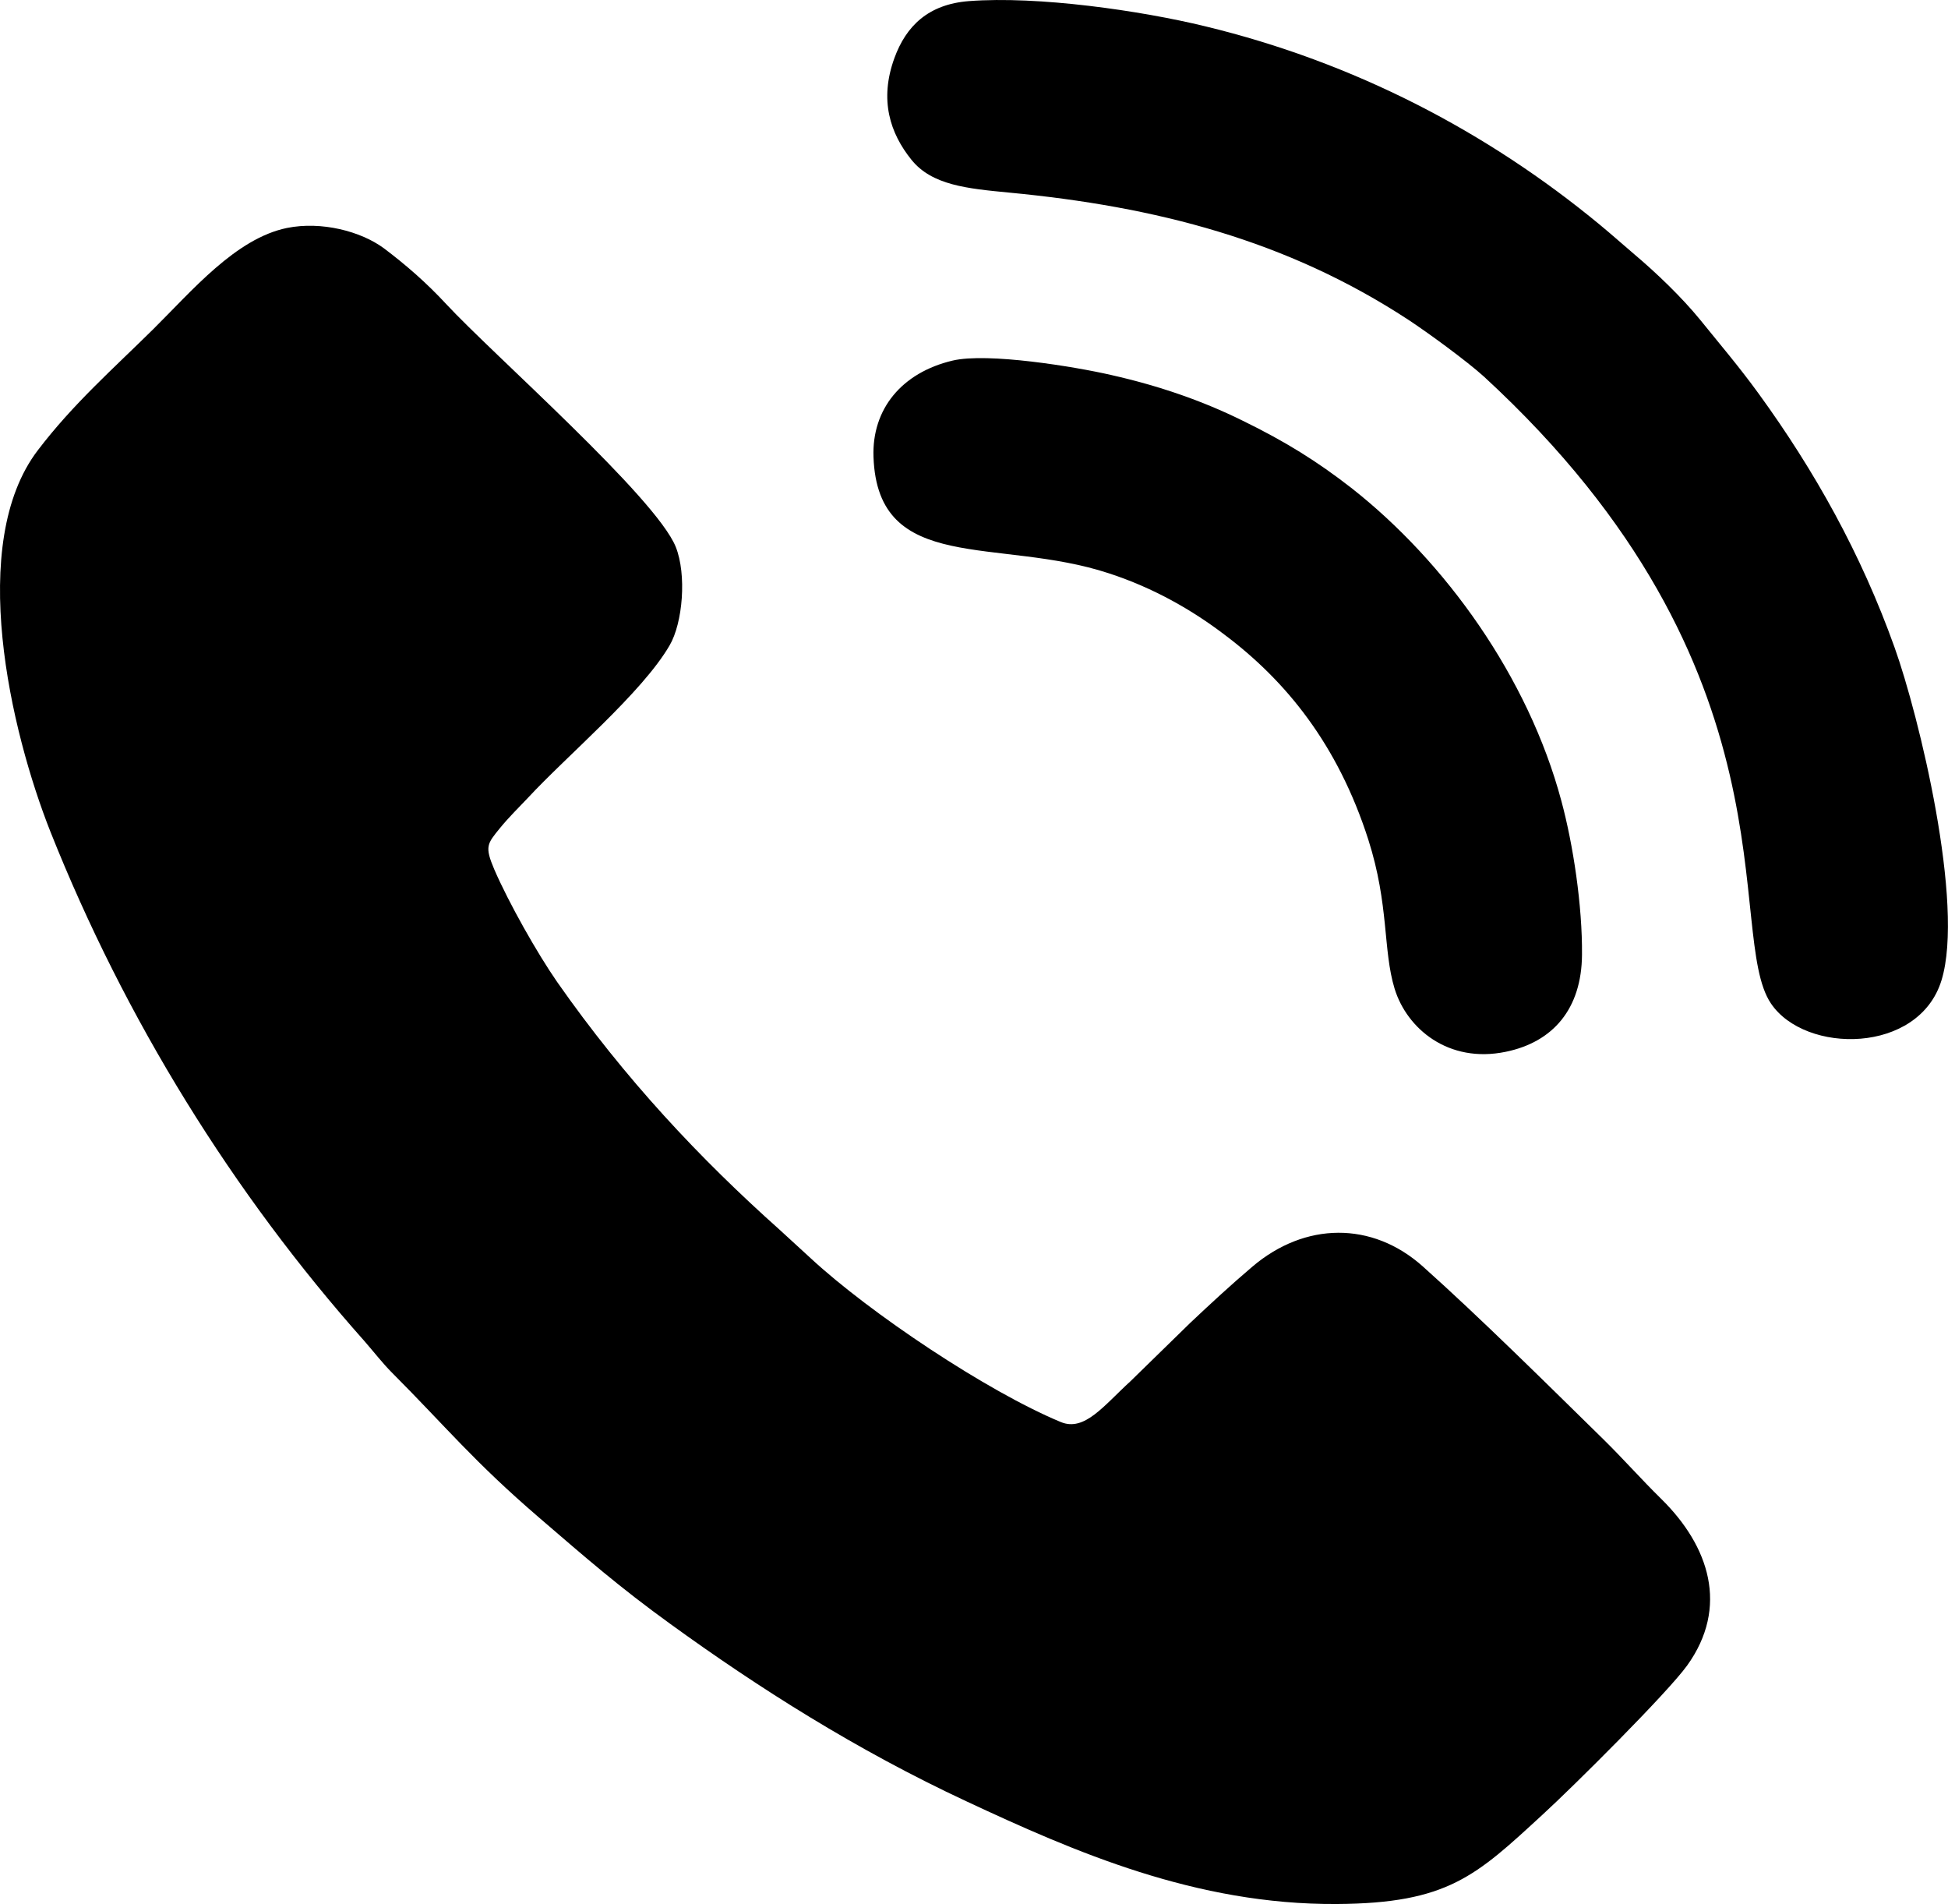 <svg width="44" height="43" viewBox="0 0 44 43" fill="none" xmlns="http://www.w3.org/2000/svg">
<path fill-rule="evenodd" clip-rule="evenodd" d="M6.481 5.148C5.323 5.387 4.34 6.564 3.46 7.435C2.545 8.339 1.654 9.119 0.856 10.166C-0.754 12.271 0.239 16.509 1.139 18.782C2.827 23.025 5.265 26.952 8.233 30.287C8.432 30.516 8.651 30.794 8.841 30.985C10.096 32.243 10.685 32.989 12.188 34.281C13.239 35.185 13.984 35.836 15.142 36.673C17.122 38.108 19.341 39.519 21.837 40.682C24.275 41.82 27.014 43.016 30.191 42.997C32.702 42.983 33.34 42.361 34.838 40.983C35.539 40.342 37.655 38.237 38.108 37.611C39.057 36.29 38.609 34.917 37.524 33.85C37.067 33.401 36.672 32.951 36.21 32.497C34.96 31.272 33.447 29.77 32.142 28.603C30.989 27.57 29.471 27.598 28.289 28.603C27.788 29.029 27.35 29.435 26.888 29.87L25.535 31.191C24.932 31.741 24.499 32.334 23.963 32.114C22.29 31.42 19.643 29.646 18.319 28.421L17.609 27.77C15.813 26.168 14.115 24.364 12.583 22.173C12.135 21.528 11.488 20.384 11.162 19.628C10.943 19.112 11.006 19.054 11.293 18.7C11.488 18.461 11.721 18.232 11.921 18.021C12.811 17.06 14.5 15.648 15.123 14.577C15.424 14.065 15.512 12.974 15.264 12.352C14.816 11.233 11.138 8.009 10.077 6.865C9.629 6.382 9.167 5.98 8.666 5.603C8.15 5.225 7.265 4.99 6.481 5.148ZM21.886 0.025C20.966 0.096 20.465 0.589 20.202 1.312C19.857 2.259 20.105 3.01 20.587 3.608C21.049 4.182 21.842 4.258 22.791 4.349C26.114 4.665 29.067 5.426 31.807 7.219C32.259 7.516 33.135 8.157 33.52 8.506C40.73 15.141 38.94 21.092 40.001 22.661C40.774 23.809 43.343 23.809 43.854 22.135C44.38 20.418 43.343 16.155 42.793 14.62C42.039 12.51 40.988 10.63 39.723 8.889C39.271 8.267 38.852 7.779 38.4 7.219C37.986 6.712 37.412 6.162 36.925 5.751C36.648 5.516 36.41 5.301 36.132 5.072C33.588 2.971 30.585 1.407 27.223 0.594C25.768 0.24 23.448 -0.095 21.886 0.025ZM21.516 8.143C20.368 8.415 19.691 9.238 19.73 10.319C19.823 12.984 22.543 12.123 25.044 12.946C26.07 13.28 26.941 13.787 27.652 14.328C29.038 15.366 30.216 16.806 30.907 18.963C31.379 20.442 31.233 21.451 31.5 22.326C31.778 23.231 32.717 24.02 34.011 23.752C35.081 23.532 35.724 22.781 35.733 21.561C35.743 20.456 35.534 19.073 35.266 18.083C34.517 15.29 32.649 12.687 30.522 11.018C29.753 10.42 29.033 9.97 28.06 9.496C27.15 9.047 26.177 8.712 25.097 8.468C24.285 8.281 22.309 7.956 21.516 8.143Z" fill="black"/>
</svg>
